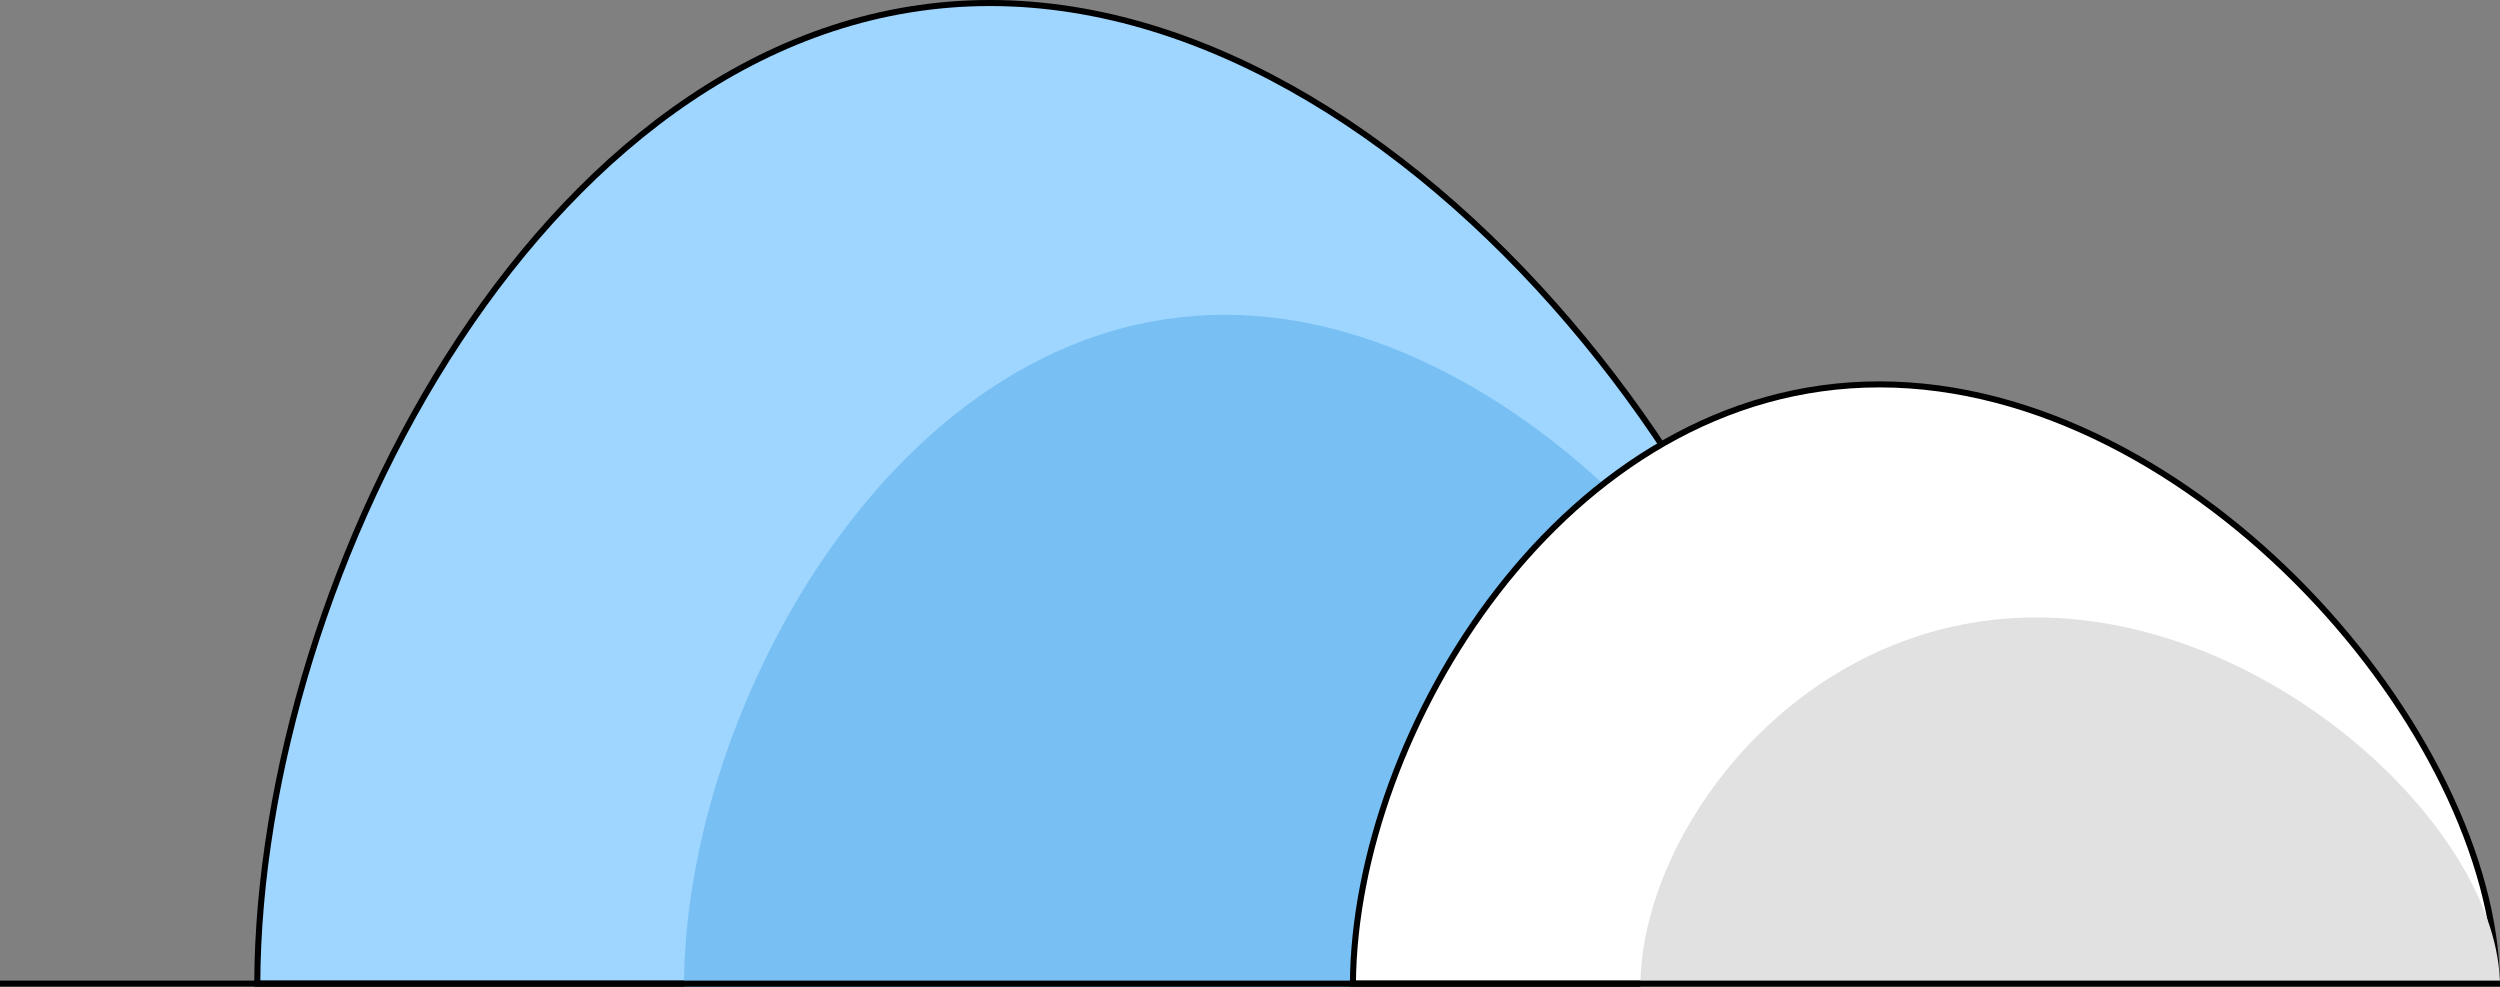 <svg width="413" height="163" viewBox="0 0 413 163" fill="none" xmlns="http://www.w3.org/2000/svg">
<rect x="0" y="0" width="413" height="163" fill="#808080" stroke="none"/>
<g clip-path="url(#clip0_5_1523)">
<path d="M42.52 162.5H42.501C42.619 128.568 54.732 88.154 75.849 56.173C97.073 24.03 127.324 0.5 163.54 0.5C199.779 0.5 235.266 24.056 261.722 56.215C288.044 88.212 305.33 128.613 305.499 162.5H305.463H305.423H305.382H305.339H305.294H305.248H305.201H305.152H305.102H305.051H304.998H304.943H304.888H304.831H304.772H304.712H304.651H304.588H304.524H304.459H304.392H304.323H304.254H304.183H304.11H304.037H303.961H303.885H303.807H303.728H303.647H303.565H303.482H303.397H303.311H303.224H303.135H303.045H302.954H302.861H302.767H302.672H302.575H302.477H302.378H302.277H302.175H302.072H301.967H301.861H301.754H301.645H301.535H301.424H301.312H301.198H301.083H300.966H300.849H300.73H300.609H300.488H300.365H300.241H300.115H299.989H299.861H299.731H299.601H299.469H299.336H299.202H299.066H298.93H298.791H298.652H298.512H298.37H298.227H298.082H297.937H297.79H297.642H297.493H297.342H297.191H297.038H296.883H296.728H296.571H296.414H296.255H296.094H295.933H295.77H295.606H295.441H295.275H295.107H294.939H294.769H294.598H294.426H294.252H294.078H293.902H293.725H293.547H293.367H293.187H293.005H292.822H292.638H292.453H292.267H292.079H291.891H291.701H291.51H291.318H291.125H290.93H290.735H290.538H290.34H290.141H289.941H289.74H289.538H289.334H289.13H288.924H288.717H288.509H288.3H288.09H287.879H287.667H287.453H287.239H287.023H286.806H286.589H286.37H286.15H285.929H285.706H285.483H285.259H285.033H284.807H284.579H284.351H284.121H283.89H283.658H283.425H283.191H282.956H282.72H282.483H282.245H282.006H281.766H281.524H281.282H281.039H280.794H280.549H280.302H280.055H279.807H279.557H279.306H279.055H278.802H278.549H278.294H278.039H277.782H277.524H277.266H277.006H276.745H276.484H276.221H275.958H275.693H275.428H275.161H274.894H274.625H274.356H274.085H273.814H273.541H273.268H272.994H272.719H272.442H272.165H271.887H271.608H271.328H271.047H270.765H270.482H270.198H269.914H269.628H269.342H269.054H268.766H268.476H268.186H267.895H267.603H267.31H267.016H266.721H266.425H266.128H265.831H265.532H265.233H264.933H264.631H264.329H264.026H263.723H263.418H263.112H262.806H262.499H262.19H261.881H261.571H261.26H260.949H260.636H260.323H260.008H259.693H259.377H259.061H258.743H258.424H258.105H257.785H257.464H257.142H256.819H256.496H256.171H255.846H255.52H255.193H254.866H254.537H254.208H253.878H253.547H253.215H252.882H252.549H252.215H251.88H251.544H251.208H250.871H250.532H250.194H249.854H249.513H249.172H248.83H248.487H248.144H247.8H247.454H247.109H246.762H246.415H246.066H245.718H245.368H245.018H244.666H244.315H243.962H243.609H243.254H242.9H242.544H242.188H241.831H241.473H241.115H240.755H240.395H240.035H239.673H239.311H238.949H238.585H238.221H237.856H237.49H237.124H236.757H236.389H236.021H235.652H235.282H234.912H234.541H234.169H233.797H233.423H233.05H232.675H232.3H231.924H231.548H231.171H230.793H230.414H230.035H229.656H229.275H228.894H228.512H228.13H227.747H227.364H226.979H226.594H226.209H225.823H225.436H225.049H224.661H224.272H223.883H223.493H223.103H222.712H222.32H221.928H221.535H221.142H220.748H220.353H219.958H219.562H219.166H218.769H218.371H217.973H217.574H217.175H216.775H216.375H215.974H215.572H215.17H214.767H214.364H213.96H213.556H213.151H212.746H212.34H211.933H211.526H211.118H210.71H210.302H209.892H209.483H209.072H208.662H208.25H207.838H207.426H207.013H206.6H206.186H205.772H205.357H204.941H204.525H204.109H203.692H203.275H202.857H202.439H202.02H201.6H201.181H200.76H200.34H199.918H199.497H199.074H198.652H198.229H197.805H197.381H196.957H196.532H196.106H195.68H195.254H194.827H194.4H193.973H193.545H193.116H192.687H192.258H191.828H191.398H190.967H190.536H190.105H189.673H189.24H188.808H188.375H187.941H187.507H187.073H186.638H186.203H185.767H185.331H184.895H184.458H184.021H183.584H183.146H182.708H182.269H181.83H181.391H180.951H180.511H180.071H179.63H179.189H178.747H178.305H177.863H177.42H176.977H176.534H176.091H175.647H175.202H174.758H174.313H173.867H173.422H172.976H172.529H172.083H171.636H171.189H170.741H170.293H169.845H169.397H168.948H168.499H168.049H167.6H167.15H166.7H166.249H165.798H165.347H164.896H164.444H163.992H163.54H163.073H162.607H162.143H161.679H161.216H160.753H160.292H159.832H159.372H158.913H158.455H157.998H157.542H157.087H156.632H156.179H155.726H155.275H154.824H154.374H153.924H153.476H153.029H152.582H152.136H151.692H151.248H150.804H150.362H149.921H149.48H149.041H148.602H148.164H147.727H147.291H146.856H146.422H145.988H145.555H145.124H144.693H144.263H143.834H143.405H142.978H142.552H142.126H141.701H141.277H140.854H140.432H140.011H139.591H139.171H138.753H138.335H137.918H137.502H137.087H136.673H136.259H135.847H135.435H135.024H134.615H134.206H133.798H133.39H132.984H132.579H132.174H131.77H131.367H130.966H130.564H130.164H129.765H129.367H128.969H128.572H128.177H127.782H127.388H126.995H126.602H126.211H125.82H125.431H125.042H124.654H124.267H123.881H123.496H123.112H122.728H122.346H121.964H121.583H121.204H120.825H120.446H120.069H119.693H119.317H118.943H118.569H118.196H117.824H117.453H117.083H116.714H116.346H115.978H115.611H115.246H114.881H114.517H114.154H113.792H113.43H113.07H112.711H112.352H111.994H111.637H111.281H110.926H110.572H110.219H109.867H109.515H109.164H108.815H108.466H108.118H107.771H107.425H107.08H106.735H106.392H106.049H105.707H105.367H105.027H104.688H104.349H104.012H103.676H103.34H103.006H102.672H102.339H102.008H101.677H101.346H101.017H100.689H100.362H100.035H99.709H99.385H99.061H98.738H98.416H98.095H97.775H97.455H97.137H96.819H96.502H96.187H95.872H95.558H95.245H94.933H94.621H94.311H94.001H93.693H93.385H93.079H92.773H92.468H92.163H91.86H91.558H91.257H90.956H90.657H90.358H90.06H89.763H89.467H89.172H88.878H88.585H88.292H88.001H87.71H87.421H87.132H86.844H86.557H86.271H85.986H85.701H85.418H85.136H84.854H84.573H84.294H84.015H83.737H83.46H83.184H82.909H82.634H82.361H82.088H81.817H81.546H81.276H81.007H80.74H80.472H80.206H79.941H79.677H79.413H79.151H78.889H78.628H78.369H78.11H77.852H77.595H77.338H77.083H76.829H76.575H76.323H76.071H75.821H75.571H75.322H75.074H74.827H74.581H74.335H74.091H73.848H73.605H73.364H73.123H72.883H72.644H72.406H72.169H71.933H71.698H71.463H71.23H70.998H70.766H70.535H70.306H70.077H69.849H69.622H69.396H69.171H68.946H68.723H68.501H68.279H68.058H67.839H67.62H67.402H67.185H66.969H66.754H66.54H66.327H66.114H65.903H65.692H65.483H65.274H65.067H64.86H64.654H64.449H64.245H64.041H63.839H63.638H63.438H63.238H63.039H62.842H62.645H62.449H62.254H62.06H61.867H61.675H61.484H61.294H61.104H60.916H60.728H60.542H60.356H60.172H59.988H59.805H59.623H59.442H59.262H59.082H58.904H58.727H58.55H58.375H58.2H58.027H57.854H57.682H57.511H57.341H57.172H57.004H56.837H56.671H56.505H56.341H56.177H56.015H55.853H55.693H55.533H55.374H55.216H55.059H54.903H54.748H54.594H54.44H54.288H54.137H53.986H53.837H53.688H53.54H53.394H53.248H53.103H52.959H52.816H52.674H52.532H52.392H52.253H52.114H51.977H51.84H51.705H51.57H51.437H51.304H51.172H51.041H50.911H50.782H50.654H50.527H50.4H50.275H50.151H50.027H49.905H49.783H49.662H49.543H49.424H49.306H49.189H49.073H48.958H48.844H48.731H48.619H48.507H48.397H48.288H48.179H48.071H47.965H47.859H47.754H47.651H47.548H47.446H47.345H47.245H47.146H47.048H46.95H46.854H46.759H46.664H46.571H46.478H46.387H46.296H46.206H46.118H46.03H45.943H45.857H45.772H45.688H45.605H45.523H45.441H45.361H45.282H45.203H45.126H45.049H44.974H44.899H44.825H44.753H44.681H44.61H44.54H44.471H44.403H44.336H44.27H44.205H44.141H44.077H44.015H43.953H43.893H43.834H43.775H43.717H43.661H43.605H43.55H43.496H43.444H43.392H43.341H43.291H43.242H43.193H43.146H43.1H43.055H43.01H42.967H42.925H42.883H42.843H42.803H42.764H42.727H42.69H42.654H42.619H42.585H42.552H42.52Z" fill="#9ED6FF" stroke="black"/>
<path d="M307 163C307 163 259.049 163 202.313 163C143.747 163 113 163 113 163C113 116.507 148.742 52 202.313 52C255.885 52 307 116.507 307 163Z" fill="#78BFF3"/>
<path d="M223.523 162.5H223.502C223.64 141.782 232.328 117.128 247.456 97.599C262.702 77.917 284.437 63.5 310.472 63.5C336.525 63.5 362.036 77.936 381.051 97.64C399.92 117.192 412.3 141.833 412.498 162.5H412.492H412.459H412.425H412.39H412.354H412.317H412.279H412.24H412.199H412.158H412.116H412.073H412.029H411.984H411.938H411.891H411.842H411.793H411.743H411.692H411.64H411.587H411.533H411.478H411.422H411.365H411.307H411.248H411.188H411.127H411.065H411.002H410.938H410.874H410.808H410.741H410.673H410.605H410.535H410.465H410.393H410.321H410.247H410.173H410.097H410.021H409.944H409.866H409.787H409.707H409.626H409.544H409.461H409.377H409.292H409.207H409.12H409.033H408.944H408.855H408.765H408.674H408.582H408.489H408.395H408.3H408.204H408.107H408.01H407.911H407.812H407.712H407.611H407.509H407.406H407.302H407.197H407.091H406.985H406.877H406.769H406.66H406.55H406.439H406.327H406.214H406.101H405.986H405.871H405.755H405.638H405.52H405.401H405.281H405.161H405.039H404.917H404.794H404.67H404.545H404.419H404.293H404.166H404.037H403.908H403.778H403.648H403.516H403.384H403.25H403.116H402.981H402.846H402.709H402.572H402.433H402.294H402.154H402.014H401.872H401.73H401.587H401.443H401.298H401.152H401.006H400.859H400.711H400.562H400.412H400.262H400.11H399.958H399.806H399.652H399.498H399.342H399.186H399.03H398.872H398.714H398.555H398.395H398.234H398.073H397.91H397.747H397.584H397.419H397.254H397.088H396.921H396.753H396.585H396.416H396.246H396.075H395.904H395.732H395.559H395.385H395.211H395.035H394.86H394.683H394.506H394.327H394.149H393.969H393.789H393.608H393.426H393.243H393.06H392.876H392.692H392.506H392.32H392.133H391.946H391.757H391.568H391.379H391.188H390.997H390.805H390.613H390.42H390.226H390.031H389.836H389.64H389.443H389.246H389.047H388.849H388.649H388.449H388.248H388.047H387.844H387.642H387.438H387.234H387.029H386.823H386.617H386.41H386.202H385.994H385.785H385.576H385.365H385.155H384.943H384.731H384.518H384.304H384.09H383.875H383.66H383.444H383.227H383.01H382.792H382.573H382.354H382.134H381.913H381.692H381.47H381.248H381.025H380.801H380.577H380.352H380.126H379.9H379.673H379.446H379.218H378.989H378.76H378.53H378.3H378.069H377.837H377.605H377.372H377.138H376.904H376.67H376.434H376.199H375.962H375.725H375.488H375.25H375.011H374.771H374.532H374.291H374.05H373.808H373.566H373.323H373.08H372.836H372.592H372.347H372.101H371.855H371.608H371.361H371.113H370.865H370.616H370.367H370.117H369.866H369.615H369.363H369.111H368.858H368.605H368.351H368.097H367.842H367.587H367.331H367.075H366.818H366.56H366.302H366.044H365.785H365.525H365.265H365.004H364.743H364.482H364.22H363.957H363.694H363.43H363.166H362.902H362.636H362.371H362.105H361.838H361.571H361.303H361.035H360.767H360.498H360.228H359.958H359.688H359.417H359.145H358.874H358.601H358.328H358.055H357.781H357.507H357.232H356.957H356.682H356.406H356.129H355.852H355.575H355.297H355.018H354.74H354.46H354.181H353.901H353.62H353.339H353.058H352.776H352.494H352.211H351.928H351.644H351.36H351.076H350.791H350.505H350.22H349.934H349.647H349.36H349.073H348.785H348.497H348.208H347.919H347.63H347.34H347.05H346.759H346.468H346.177H345.885H345.593H345.3H345.007H344.714H344.42H344.126H343.832H343.537H343.241H342.946H342.65H342.353H342.057H341.76H341.462H341.164H340.866H340.567H340.268H339.969H339.669H339.369H339.069H338.768H338.467H338.166H337.864H337.562H337.259H336.956H336.653H336.35H336.046H335.742H335.437H335.132H334.827H334.522H334.216H333.91H333.603H333.297H332.989H332.682H332.374H332.066H331.758H331.449H331.14H330.831H330.521H330.211H329.901H329.59H329.28H328.968H328.657H328.345H328.033H327.721H327.408H327.096H326.782H326.469H326.155H325.841H325.527H325.212H324.897H324.582H324.267H323.951H323.635H323.319H323.003H322.686H322.369H322.052H321.734H321.416H321.098H320.78H320.462H320.143H319.824H319.505H319.185H318.865H318.545H318.225H317.905H317.584H317.263H316.942H316.62H316.299H315.977H315.655H315.332H315.01H314.687H314.364H314.041H313.717H313.394H313.07H312.746H312.422H312.097H311.772H311.448H311.122H310.797H310.472H310.136H309.801H309.466H309.132H308.799H308.466H308.134H307.803H307.472H307.142H306.813H306.484H306.155H305.828H305.501H305.174H304.848H304.523H304.199H303.875H303.552H303.229H302.907H302.586H302.265H301.945H301.625H301.306H300.988H300.67H300.353H300.037H299.721H299.406H299.092H298.778H298.464H298.152H297.84H297.529H297.218H296.908H296.598H296.289H295.981H295.674H295.367H295.06H294.755H294.45H294.145H293.841H293.538H293.236H292.934H292.632H292.332H292.032H291.732H291.434H291.136H290.838H290.541H290.245H289.949H289.654H289.36H289.066H288.773H288.481H288.189H287.898H287.607H287.317H287.028H286.74H286.452H286.164H285.877H285.591H285.306H285.021H284.737H284.453H284.17H283.888H283.606H283.325H283.045H282.765H282.486H282.208H281.93H281.653H281.376H281.1H280.825H280.55H280.276H280.003H279.73H279.458H279.186H278.915H278.645H278.376H278.107H277.838H277.571H277.304H277.037H276.771H276.506H276.242H275.978H275.715H275.452H275.19H274.929H274.668H274.408H274.149H273.89H273.632H273.375H273.118H272.862H272.606H272.351H272.097H271.843H271.59H271.338H271.086H270.835H270.585H270.335H270.086H269.838H269.59H269.342H269.096H268.85H268.605H268.36H268.116H267.873H267.63H267.388H267.147H266.906H266.666H266.426H266.187H265.949H265.711H265.475H265.238H265.003H264.768H264.533H264.3H264.067H263.834H263.602H263.371H263.141H262.911H262.682H262.453H262.225H261.998H261.771H261.545H261.32H261.095H260.871H260.648H260.425H260.203H259.982H259.761H259.541H259.321H259.103H258.884H258.667H258.45H258.234H258.018H257.803H257.589H257.375H257.162H256.95H256.738H256.527H256.316H256.107H255.898H255.689H255.481H255.274H255.068H254.862H254.656H254.452H254.248H254.045H253.842H253.64H253.439H253.238H253.038H252.839H252.64H252.442H252.244H252.048H251.852H251.656H251.461H251.267H251.074H250.881H250.689H250.497H250.306H250.116H249.926H249.737H249.549H249.361H249.174H248.988H248.802H248.617H248.433H248.249H248.066H247.884H247.702H247.521H247.341H247.161H246.982H246.803H246.625H246.448H246.272H246.096H245.921H245.746H245.572H245.399H245.226H245.054H244.883H244.713H244.543H244.373H244.205H244.037H243.869H243.703H243.537H243.371H243.207H243.043H242.879H242.717H242.555H242.393H242.232H242.072H241.913H241.754H241.596H241.439H241.282H241.126H240.97H240.816H240.661H240.508H240.355H240.203H240.051H239.901H239.75H239.601H239.452H239.304H239.156H239.009H238.863H238.718H238.573H238.428H238.285H238.142H238H237.858H237.717H237.577H237.437H237.298H237.16H237.023H236.886H236.749H236.614H236.479H236.345H236.211H236.078H235.946H235.814H235.683H235.553H235.423H235.294H235.166H235.038H234.911H234.785H234.659H234.534H234.41H234.286H234.163H234.041H233.919H233.798H233.678H233.558H233.439H233.321H233.203H233.086H232.97H232.854H232.74H232.625H232.512H232.399H232.286H232.175H232.064H231.953H231.844H231.735H231.626H231.519H231.412H231.306H231.2H231.095H230.991H230.887H230.784H230.682H230.58H230.479H230.379H230.279H230.18H230.082H229.985H229.888H229.791H229.696H229.601H229.507H229.413H229.32H229.228H229.137H229.046H228.955H228.866H228.777H228.689H228.601H228.515H228.428H228.343H228.258H228.174H228.09H228.008H227.926H227.844H227.763H227.683H227.604H227.525H227.447H227.37H227.293H227.217H227.141H227.067H226.993H226.919H226.847H226.775H226.703H226.633H226.563H226.493H226.425H226.357H226.29H226.223H226.157H226.092H226.027H225.963H225.9H225.838H225.776H225.715H225.654H225.594H225.535H225.477H225.419H225.362H225.305H225.25H225.195H225.14H225.087H225.033H224.981H224.929H224.878H224.828H224.779H224.73H224.681H224.634H224.587H224.541H224.495H224.45H224.406H224.362H224.32H224.277H224.236H224.195H224.155H224.116H224.077H224.039H224.002H223.965H223.929H223.894H223.859H223.825H223.792H223.759H223.727H223.696H223.665H223.636H223.606H223.578H223.55H223.523Z" fill="white" stroke="black"/>
<path d="M413 163C413 163 377.902 163 336.374 163C293.506 163 271 163 271 163C271 137.45 297.161 102 336.374 102C375.586 102 413 137.45 413 163Z" fill="#E1E1E1"/>
<path d="M0 162.5H413" stroke="black"/>
</g>
<defs>
<clipPath id="clip0_5_1523">
<rect width="413" height="163" fill="white"/>
</clipPath>
</defs>
</svg>
